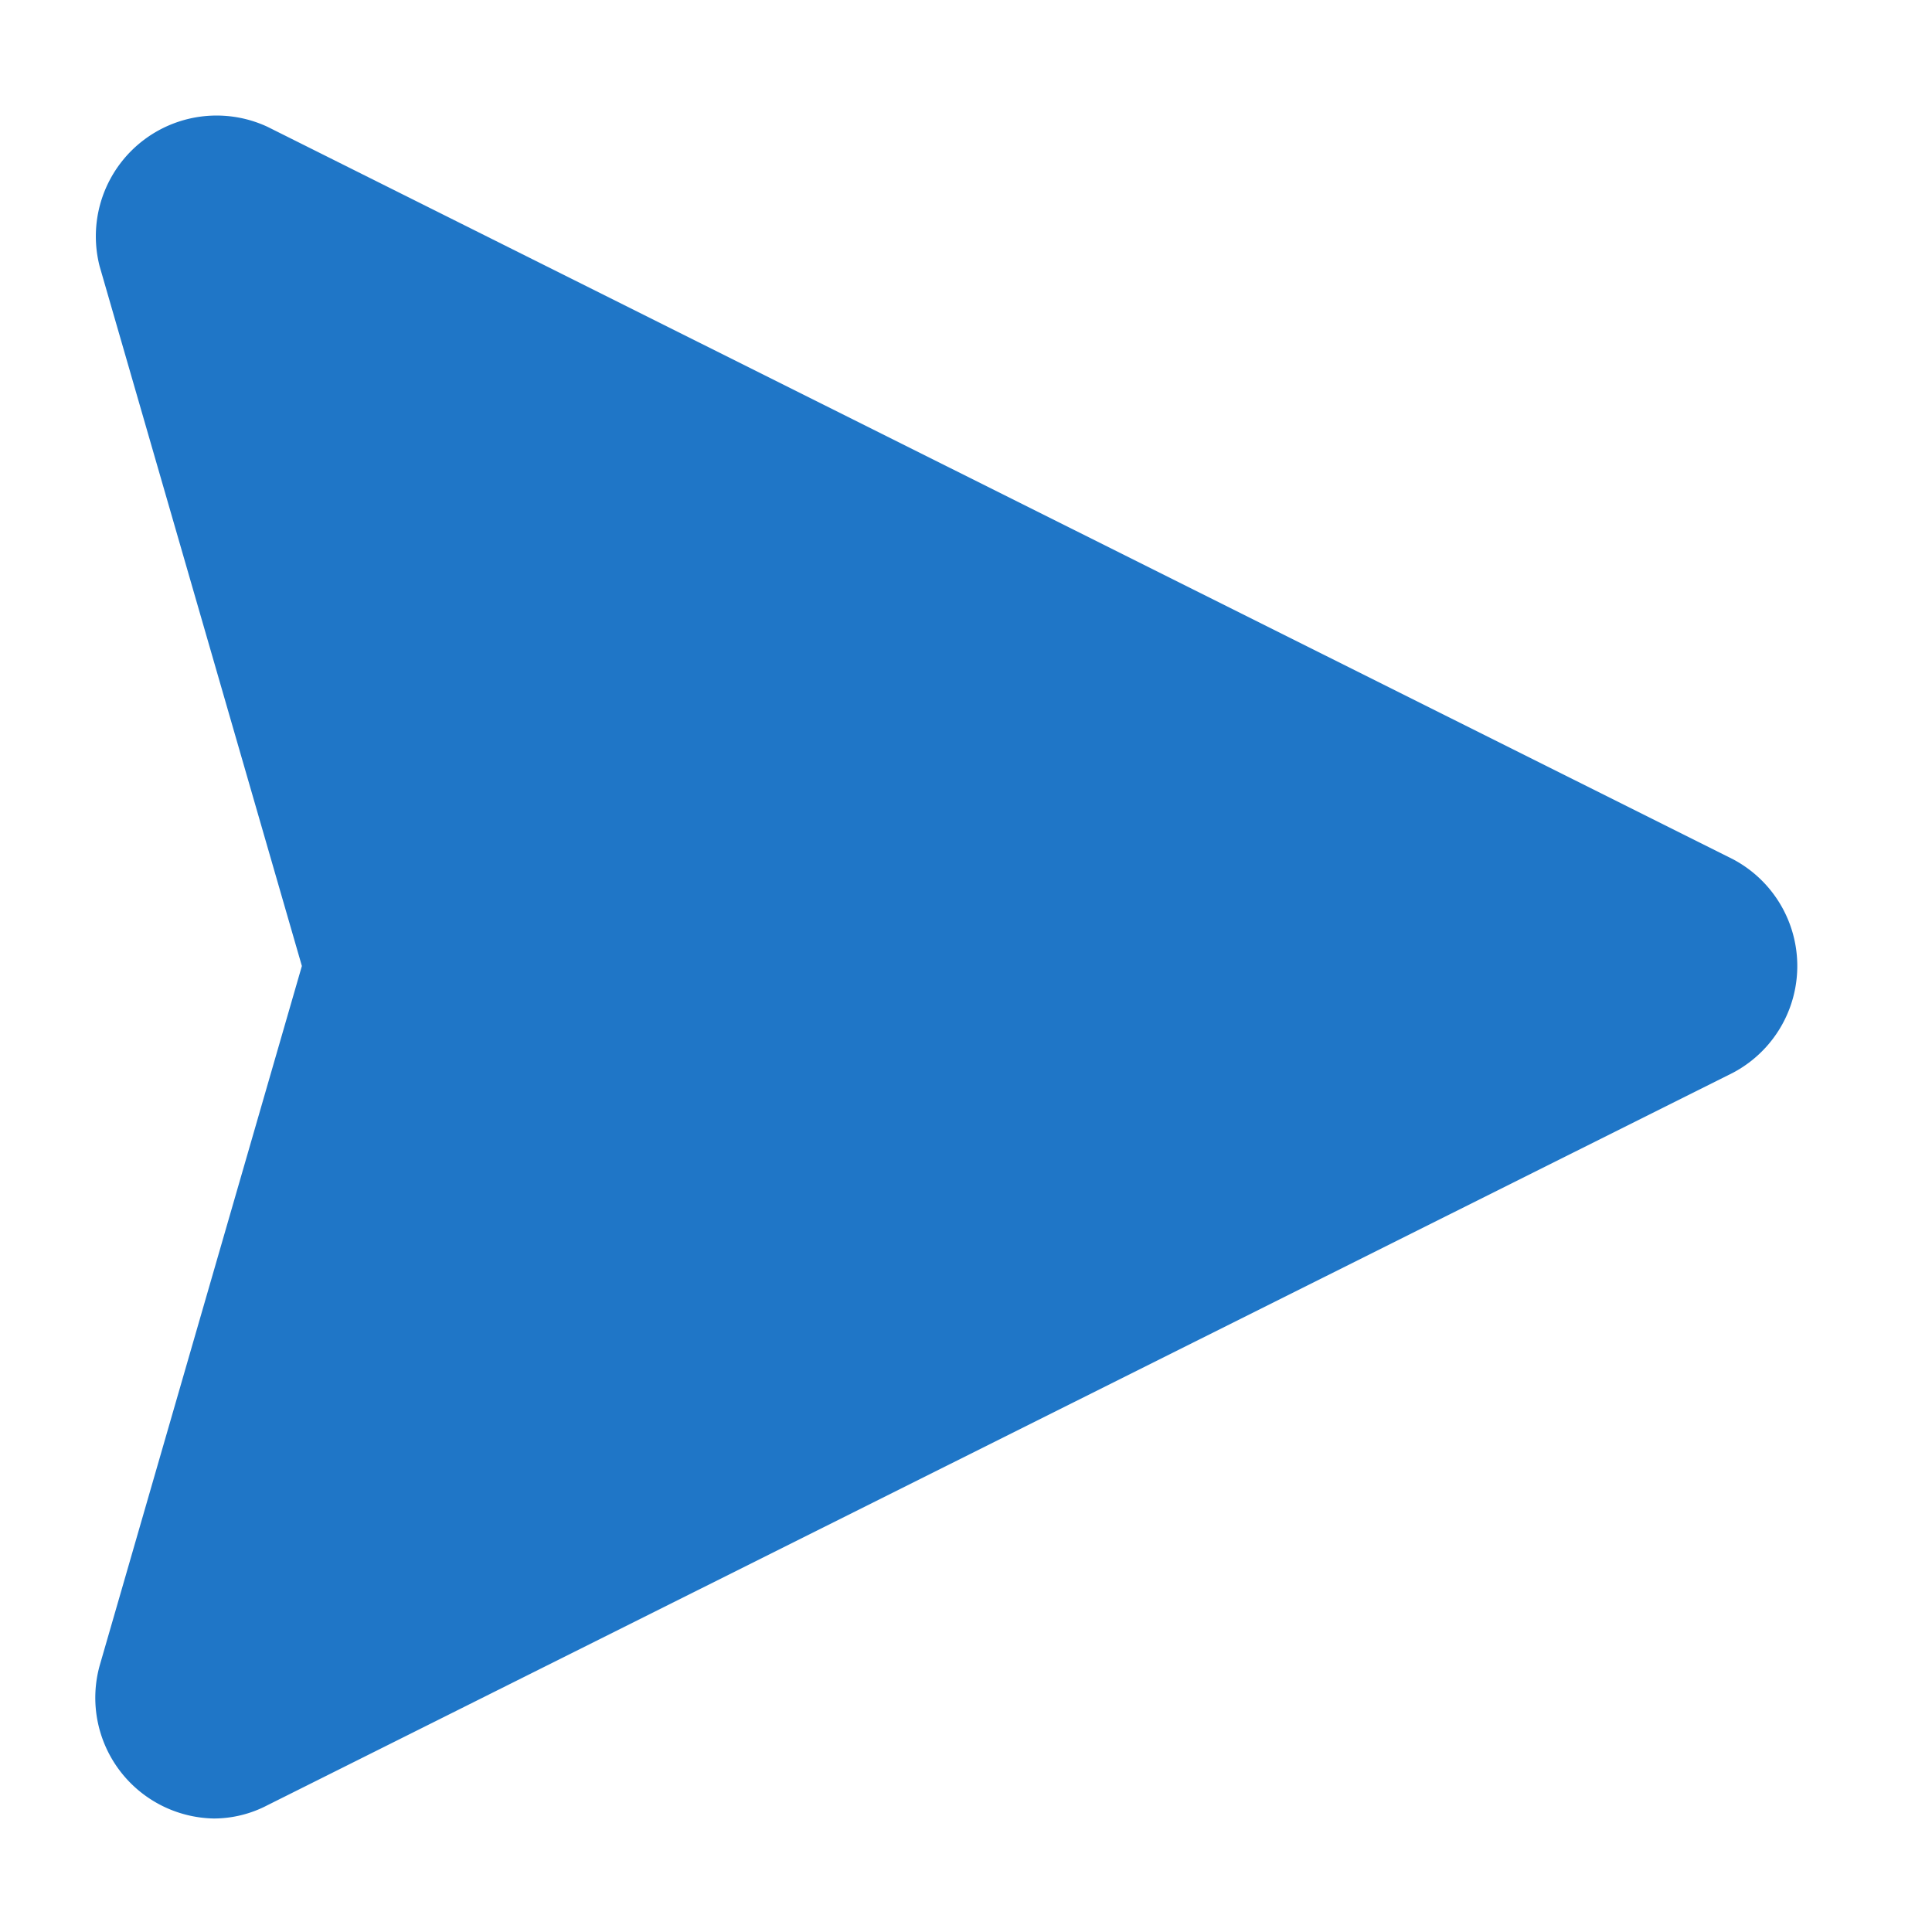 <svg width="32" height="32" xmlns="http://www.w3.org/2000/svg">
 <title/>

 <g>
  <title>background</title>
  <rect fill="none" id="canvas_background" height="402" width="582" y="-1" x="-1"/>
 </g>
 <g>
  <title>Layer 1</title>
  <path fill="#1f76c7" id="svg_1" d="m28.7,14.23l-24.27,-12.13a2,2 0 0 0 -2.78,2.31l3.35,11.59l-3.35,11.59a2,2 0 0 0 1.89,2.53a1.92,1.92 0 0 0 0.89,-0.22l0,0l24.27,-12.13a2,2 0 0 0 0,-3.54z"/>
 </g>
</svg>